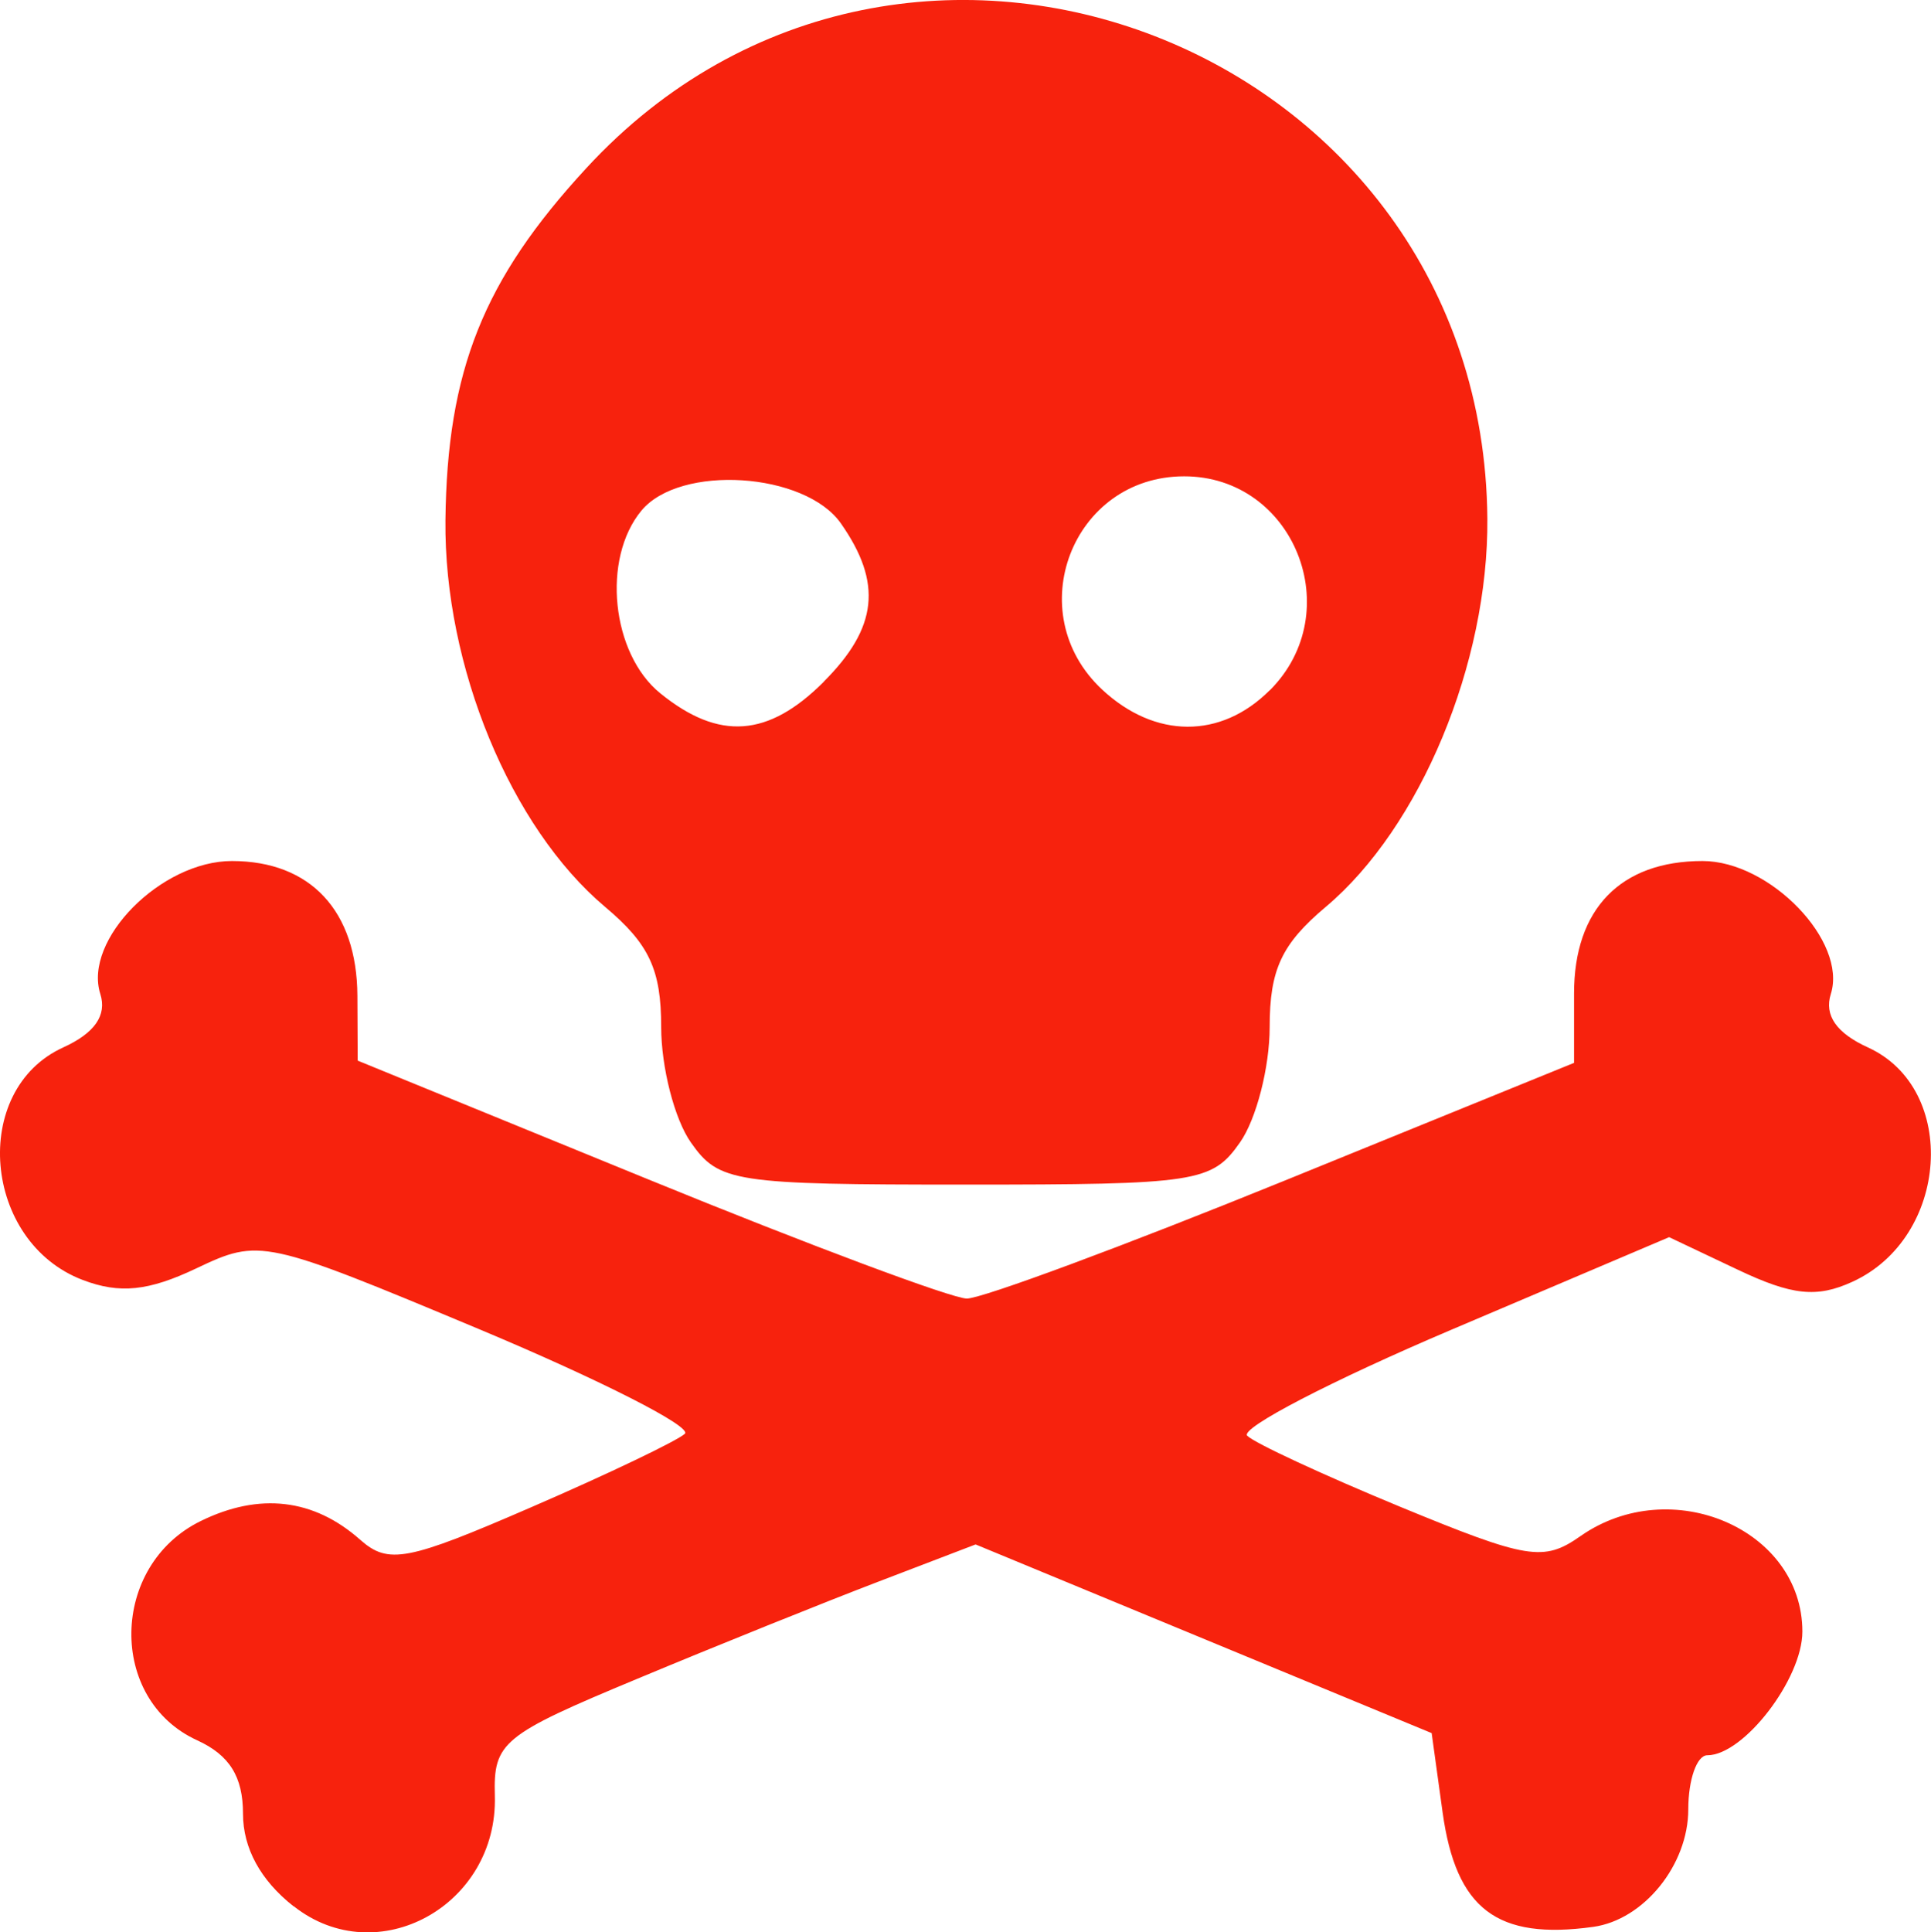 <?xml version="1.0" encoding="UTF-8" standalone="no"?>
<!-- Created with Inkscape (http://www.inkscape.org/) -->

<svg
   width="12.897mm"
   height="12.904mm"
   viewBox="0 0 12.897 12.904"
   version="1.1"
   id="svg5"
   inkscape:version="1.1 (c68e22c387, 2021-05-23)"
   sodipodi:docname="World.svg"
   xmlns:inkscape="http://www.inkscape.org/namespaces/inkscape"
   xmlns:sodipodi="http://sodipodi.sourceforge.net/DTD/sodipodi-0.dtd"
   xmlns="http://www.w3.org/2000/svg"
   xmlns:svg="http://www.w3.org/2000/svg">
  <sodipodi:namedview
     id="namedview7"
     pagecolor="#ffffff"
     bordercolor="#666666"
     borderopacity="1.0"
     inkscape:pageshadow="2"
     inkscape:pageopacity="0.0"
     inkscape:pagecheckerboard="0"
     inkscape:document-units="mm"
     showgrid="false"
     fit-margin-top="0"
     fit-margin-left="0"
     fit-margin-right="0"
     fit-margin-bottom="0"
     inkscape:zoom="4"
     inkscape:cx="32.125"
     inkscape:cy="41.625"
     inkscape:window-width="2560"
     inkscape:window-height="1377"
     inkscape:window-x="1912"
     inkscape:window-y="-8"
     inkscape:window-maximized="1"
     inkscape:current-layer="layer1" />
  <defs
     id="defs2" />
  <g
     inkscape:label="Layer 1"
     inkscape:groupmode="layer"
     id="layer1"
     transform="translate(-102.509,-96.644)">
    <path
       style="fill:#f7220d;stroke-width:0.127"
       d="m 104.469,109.374 c -0.22,-0.173 -0.337,-0.388 -0.337,-0.617 0,-0.248 -0.09,-0.392 -0.306,-0.491 -0.597,-0.272 -0.583,-1.167 0.023,-1.464 0.393,-0.193 0.756,-0.15 1.066,0.125 0.188,0.166 0.314,0.142 1.143,-0.218 0.513,-0.222 0.974,-0.443 1.025,-0.49 0.051,-0.047 -0.566,-0.36 -1.37,-0.697 -1.442,-0.603 -1.469,-0.609 -1.892,-0.408 -0.32,0.152 -0.512,0.172 -0.759,0.078 -0.668,-0.254 -0.754,-1.269 -0.131,-1.553 0.211,-0.096 0.293,-0.215 0.248,-0.357 -0.115,-0.362 0.406,-0.888 0.879,-0.888 0.525,0 0.835,0.333 0.838,0.899 l 0.002,0.434 1.943,0.794 c 1.069,0.437 2.025,0.794 2.125,0.795 0.1,8e-4 1.054,-0.353 2.119,-0.786 l 1.937,-0.788 v -0.464 c 0,-0.564 0.311,-0.884 0.858,-0.884 0.451,0 0.968,0.536 0.857,0.888 -0.045,0.142 0.037,0.261 0.248,0.357 0.608,0.277 0.542,1.27 -0.104,1.565 -0.238,0.109 -0.403,0.091 -0.764,-0.08 l -0.46,-0.218 -1.454,0.618 c -0.8,0.34 -1.413,0.658 -1.364,0.708 0.05,0.05 0.51,0.263 1.023,0.475 0.849,0.35 0.957,0.368 1.202,0.196 0.605,-0.424 1.483,-0.047 1.483,0.637 0,0.316 -0.392,0.826 -0.635,0.826 -0.07,0 -0.127,0.163 -0.127,0.361 0,0.371 -0.297,0.738 -0.635,0.785 -0.643,0.089 -0.916,-0.118 -1.006,-0.765 l -0.073,-0.529 -1.523,-0.63 -1.523,-0.63 -0.648,0.248 c -0.356,0.136 -1.082,0.428 -1.611,0.649 -0.904,0.376 -0.962,0.424 -0.952,0.782 0.021,0.733 -0.785,1.176 -1.342,0.738 z m 2.654,-5.101 c -0.109,-0.155 -0.198,-0.502 -0.198,-0.77 0,-0.384 -0.08,-0.555 -0.375,-0.803 -0.631,-0.531 -1.076,-1.609 -1.066,-2.581 0.011,-1 0.253,-1.607 0.941,-2.352 2.133,-2.315 5.992,-0.814 6.018,2.34 0.008,0.966 -0.448,2.062 -1.079,2.593 -0.295,0.248 -0.375,0.419 -0.375,0.803 0,0.268 -0.089,0.615 -0.198,0.77 -0.187,0.267 -0.287,0.282 -1.834,0.282 -1.547,0 -1.647,-0.015 -1.834,-0.282 z m 0.888,-3.077 c 0.36,-0.36 0.393,-0.659 0.114,-1.057 -0.24,-0.342 -1.074,-0.396 -1.332,-0.085 -0.266,0.321 -0.201,0.955 0.126,1.22 0.392,0.318 0.721,0.294 1.092,-0.077 z m 2.979,0.058 c 0.524,-0.524 0.162,-1.429 -0.572,-1.429 -0.748,0 -1.098,0.911 -0.548,1.424 0.353,0.329 0.793,0.331 1.119,0.005 z"
       id="path2062" />
  </g>
</svg>
